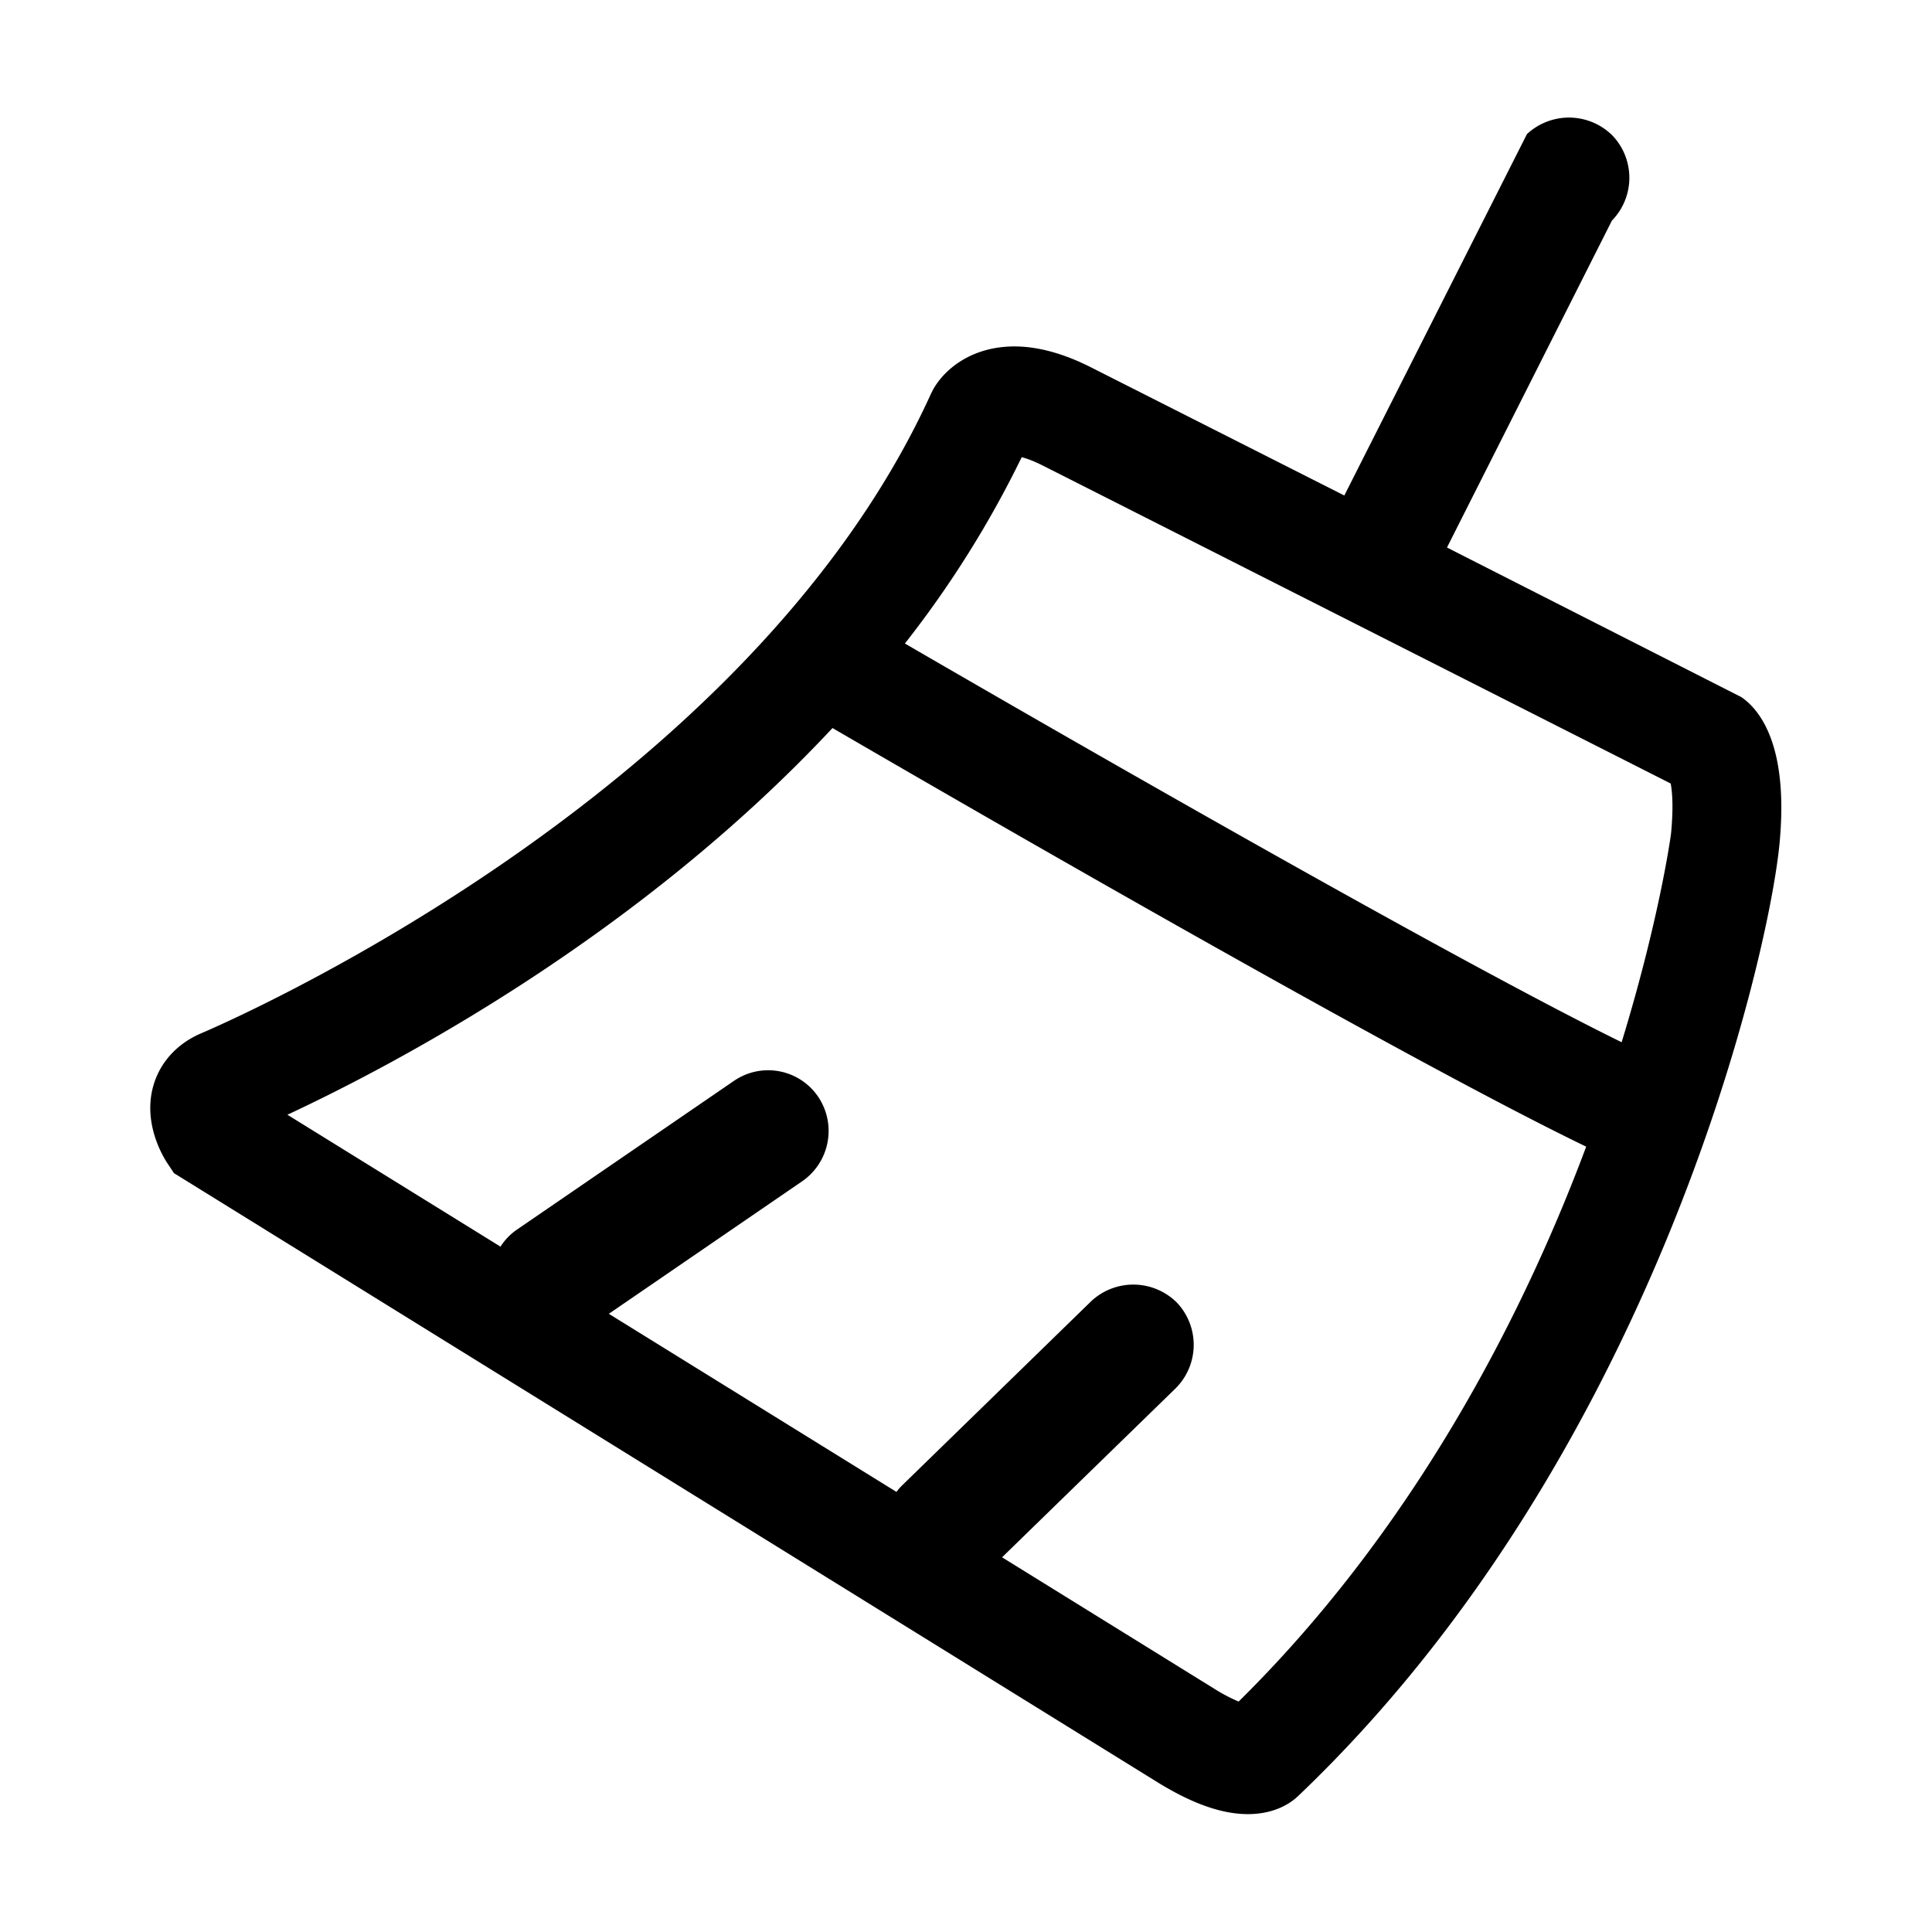 <?xml version="1.0" standalone="no"?><!DOCTYPE svg PUBLIC "-//W3C//DTD SVG 1.1//EN" "http://www.w3.org/Graphics/SVG/1.1/DTD/svg11.dtd"><svg t="1749181874355" class="icon" viewBox="0 0 1024 1024" version="1.1" xmlns="http://www.w3.org/2000/svg" p-id="39772" xmlns:xlink="http://www.w3.org/1999/xlink" width="200" height="200"><path d="M923.01 369.514L766.93 290.195l87.414-173.272A32.482 32.482 0 0 0 854.621 71.814 32.69 32.69 0 0 0 809.305 71.088l-96.789 191.537-134.564-68.077c-14.425-7.264-27.985-10.931-40.265-10.931-22.243 0-36.737 11.623-42.998 22.623l-1.142 2.214C394.614 426.522 109.056 546.661 106.081 547.906c-12.453 5.5-21.24 15.255-24.768 27.432-5.777 19.96 5.154 37.809 7.403 41.199l3.494 5.258 521.477 322.952c18.334 11.277 33.97 16.777 47.737 16.777 13.145 0 21.274-5.05 25.045-8.198l1.453-1.28c188.562-179.603 249.271-443.645 255.221-504.527 5.05-52.234-10.308-71.191-20.133-78.005z m-37.325 72.298c-0.035 0.415-5.915 44.416-26.186 110.591-94.194-46.284-309.323-170.366-379.891-211.324a548.182 548.182 0 0 0 61.92-98.761c2.352 0.588 5.846 1.799 10.585 4.151 29.784 15.013 254.045 128.614 322.191 163.137l11.208 5.673c0.796 4.324 1.522 12.557 0.173 26.532z m-262.693 294.137a32.517 32.517 0 0 0 0.726-45.592 32.69 32.69 0 0 0-45.316-0.726l-100.144 97.55a28.366 28.366 0 0 0-3.113 3.563l-152.448-94.402L425.194 626.085a32.413 32.413 0 0 0 8.44-44.797 32.032 32.032 0 0 0-44.52-8.475l-115.227 78.974a31.306 31.306 0 0 0-8.613 8.959l-112.943-69.911c56.939-26.567 185.483-94.264 288.914-204.959 72.782 42.341 301.817 174.725 399.47 221.874-30.649 82.053-87.172 198.351-184.203 294.103a86.688 86.688 0 0 1-12.626-6.607l-112.77-69.842 91.877-89.455z" p-id="39773"></path></svg>